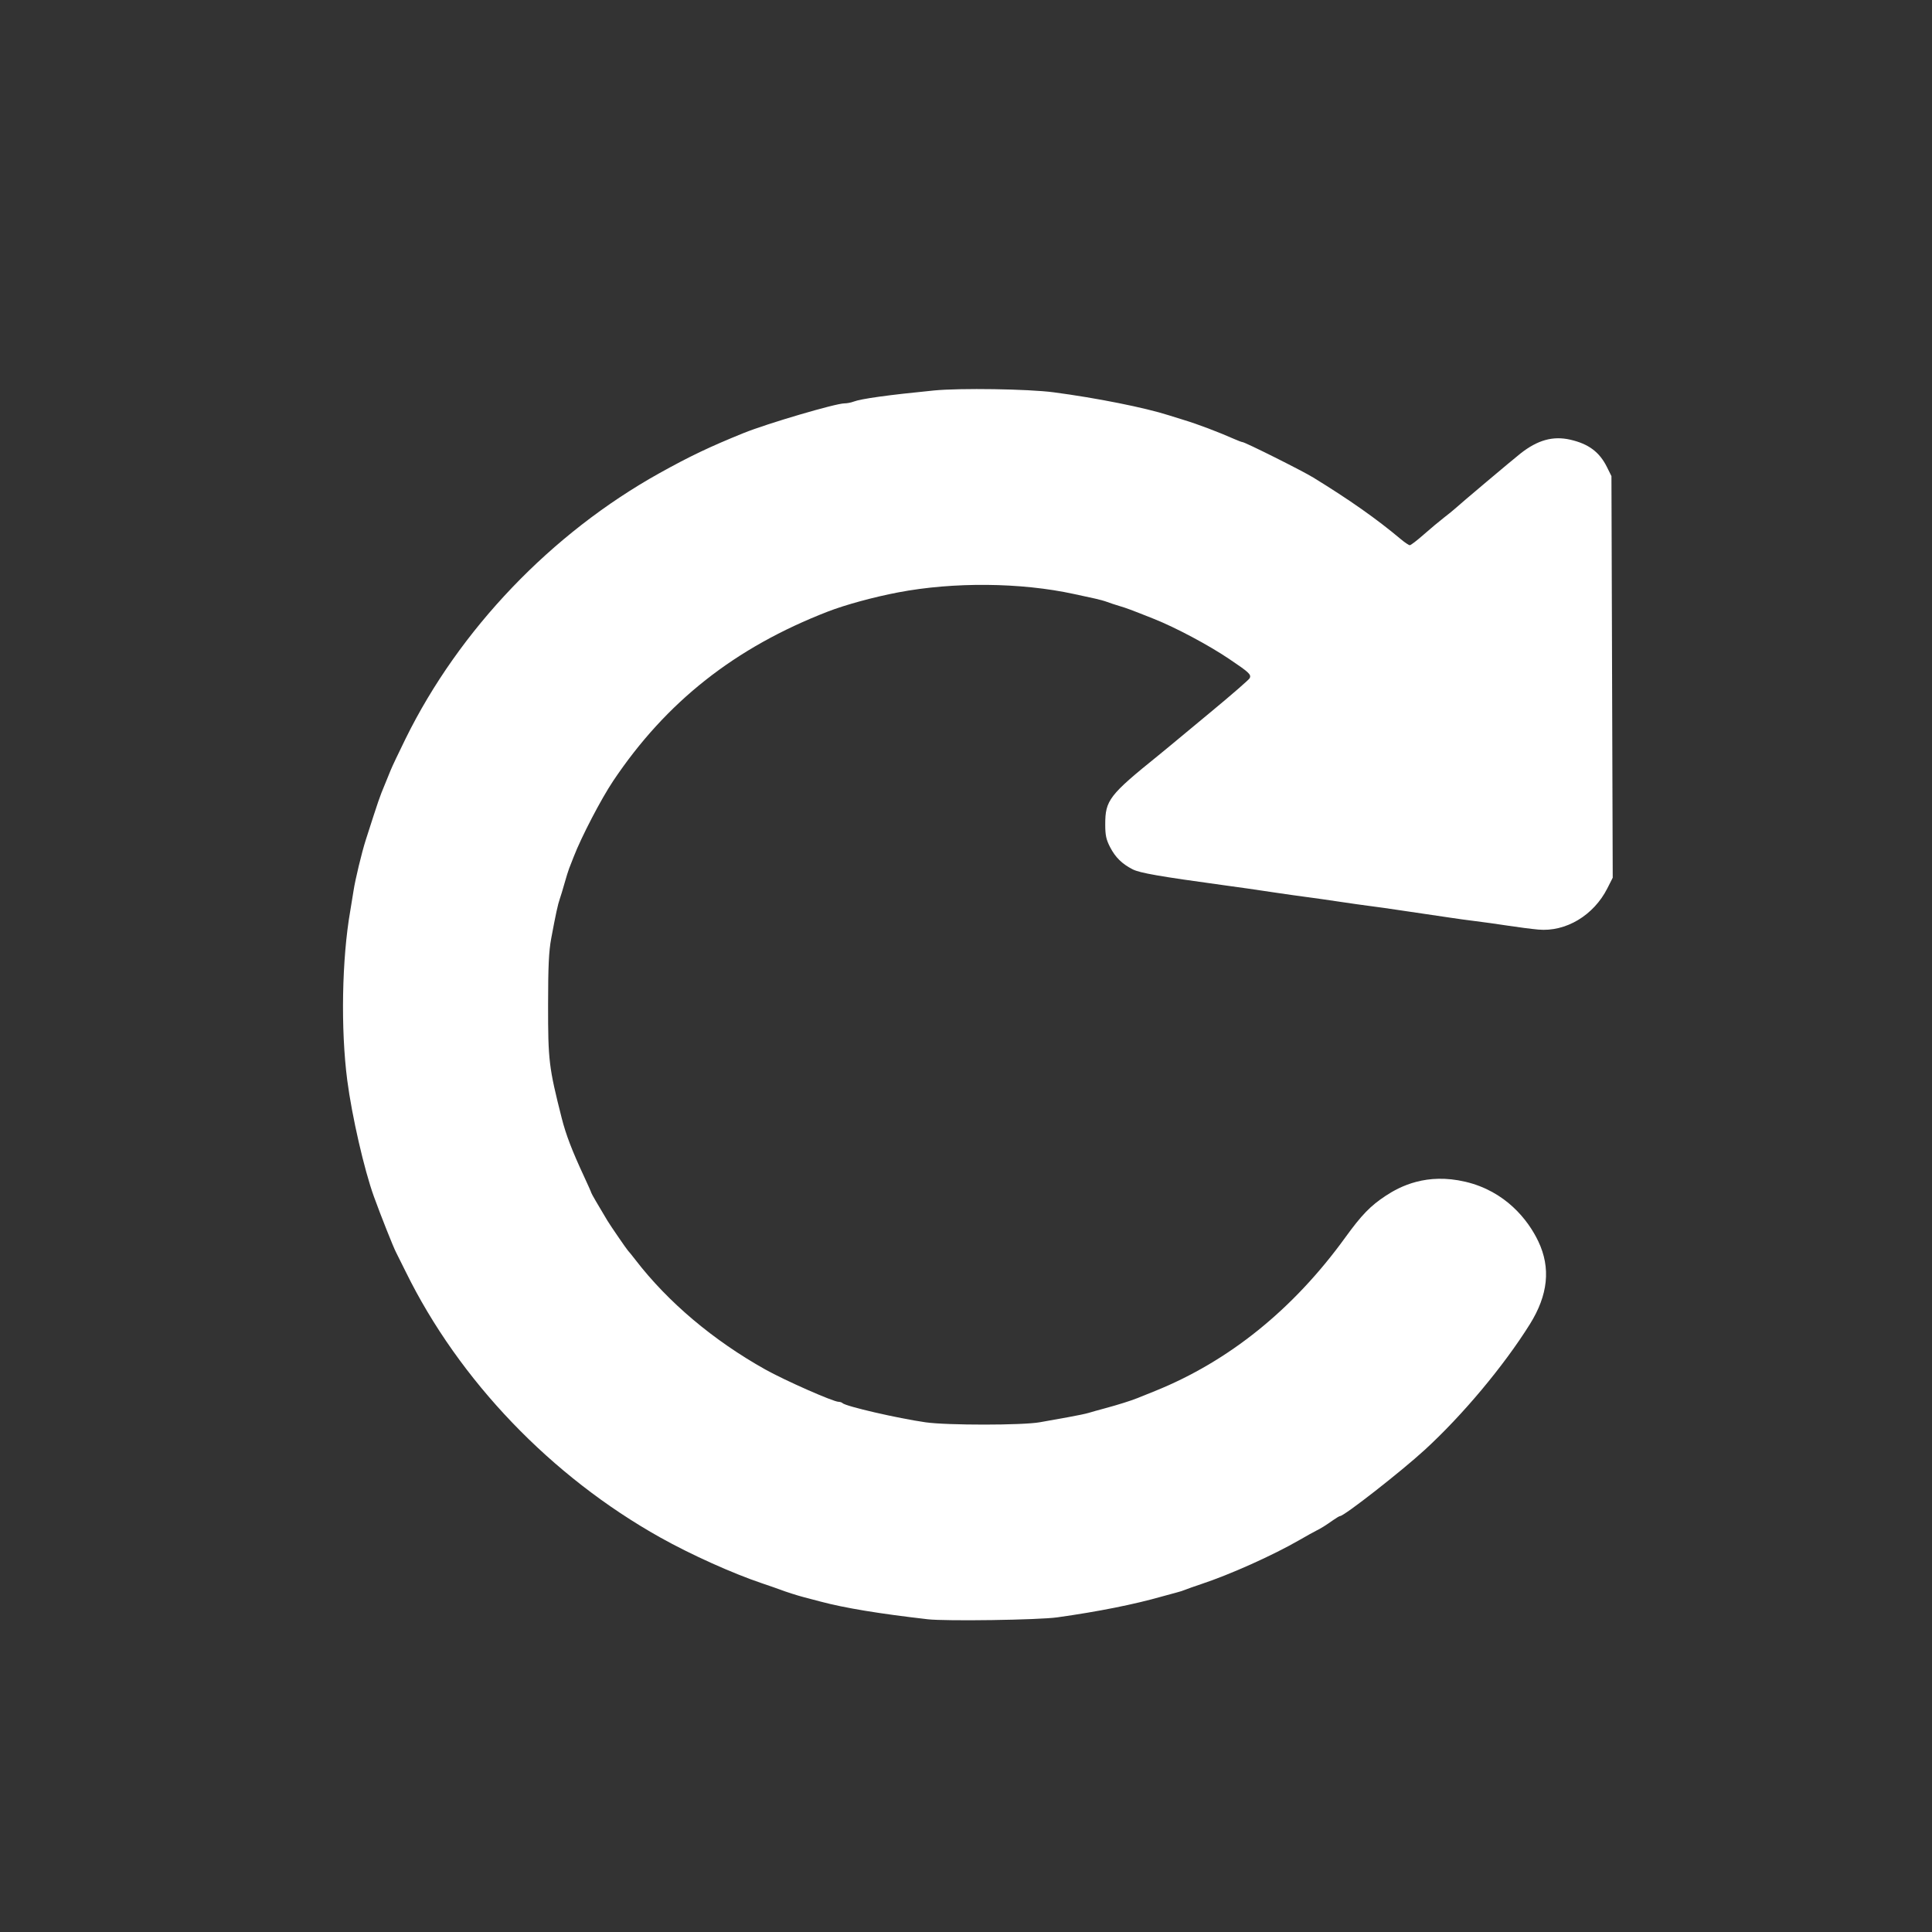 <?xml version="1.0" encoding="UTF-8" standalone="no"?>
<!-- Created with Inkscape (http://www.inkscape.org/) -->

<svg
   width="160mm"
   height="160mm"
   viewBox="0 0 160 160"
   version="1.1"
   id="svg5800"
   xmlns="http://www.w3.org/2000/svg"
   xmlns:svg="http://www.w3.org/2000/svg">
  <rect x="0" y="0" width="160" height="160" fill="#333333" stroke="none"/>
  <defs
     id="defs5797" />
  <path
     style="fill:#ffffff;fill-opacity:1;stroke-width:0.153"
     d="m 76.809,134.098 c -4.03,-0.464 -6.838,-0.927 -8.848,-1.46 -0.503,-0.133 -1.121,-0.296 -1.373,-0.361 -0.523,-0.135 -1.534,-0.458 -1.983,-0.633 -0.168,-0.065 -0.854,-0.304 -1.526,-0.531 -2.439,-0.823 -5.862,-2.366 -8.391,-3.781 -9.045,-5.063 -16.662,-13.011 -21.08,-21.996 -0.371,-0.755 -0.733,-1.481 -0.804,-1.613 -0.217,-0.405 -1.275,-3.068 -1.844,-4.642 -0.8,-2.215 -1.815,-6.648 -2.201,-9.611 -0.551,-4.229 -0.448,-10.071 0.248,-14.035 0.088,-0.503 0.211,-1.259 0.273,-1.678 0.13,-0.877 0.686,-3.188 1.011,-4.195 0.122,-0.378 0.421,-1.307 0.665,-2.065 0.244,-0.758 0.527,-1.582 0.63,-1.831 0.341,-0.831 0.558,-1.363 0.771,-1.892 0.116,-0.289 0.669,-1.456 1.229,-2.593 4.45,-9.042 12.075,-17.015 21.045,-22.006 2.498,-1.39 4.137,-2.171 6.947,-3.31 1.935,-0.784 7.624,-2.459 8.355,-2.459 0.205,0 0.542,-0.064 0.747,-0.142 0.639,-0.243 2.847,-0.55 6.664,-0.926 2.154,-0.212 7.817,-0.126 9.916,0.151 3.549,0.468 7.546,1.266 9.535,1.903 0.336,0.108 0.885,0.278 1.22,0.38 1.162,0.351 2.861,0.993 4.256,1.609 0.285,0.126 0.562,0.229 0.615,0.229 0.212,0 4.956,2.373 5.883,2.943 3.012,1.852 5.24,3.42 7.236,5.096 0.33,0.277 0.667,0.503 0.75,0.503 0.083,0 0.602,-0.398 1.155,-0.885 0.553,-0.487 1.312,-1.122 1.687,-1.411 0.376,-0.289 0.783,-0.62 0.905,-0.734 0.384,-0.359 4.753,-4.04 5.412,-4.56 1.422,-1.122 2.694,-1.477 4.127,-1.15 1.517,0.346 2.418,1.018 3.038,2.265 l 0.374,0.754 0.053,16.629 0.053,16.629 -0.446,0.881 c -1.136,2.243 -3.439,3.619 -5.714,3.414 -0.555,-0.05 -1.696,-0.197 -2.535,-0.326 -0.839,-0.129 -2.04,-0.297 -2.67,-0.373 -0.629,-0.076 -1.59,-0.208 -2.136,-0.293 -0.545,-0.086 -1.541,-0.233 -2.212,-0.327 -0.671,-0.094 -1.667,-0.241 -2.212,-0.326 -0.545,-0.085 -1.472,-0.215 -2.059,-0.29 -0.587,-0.074 -1.789,-0.244 -2.67,-0.377 -0.881,-0.133 -2.082,-0.304 -2.67,-0.38 -0.587,-0.076 -1.754,-0.241 -2.593,-0.366 -2.206,-0.329 -2.414,-0.359 -4.348,-0.624 -5.265,-0.721 -6.903,-1.006 -7.491,-1.307 -0.881,-0.45 -1.427,-0.985 -1.865,-1.828 -0.332,-0.641 -0.407,-0.99 -0.407,-1.898 0,-1.998 0.329,-2.425 4.388,-5.7 0.347,-0.28 0.765,-0.624 0.929,-0.763 0.163,-0.139 1.707,-1.42 3.431,-2.847 1.724,-1.426 3.174,-2.688 3.222,-2.803 0.126,-0.303 -0.055,-0.472 -1.711,-1.587 -1.704,-1.149 -4.437,-2.604 -6.216,-3.311 -1.983,-0.788 -2.258,-0.89 -2.899,-1.081 -0.336,-0.1 -0.778,-0.246 -0.983,-0.325 -0.205,-0.079 -0.651,-0.204 -0.992,-0.277 -0.34,-0.074 -1.134,-0.246 -1.763,-0.383 -4.41,-0.959 -9.965,-1.009 -14.569,-0.13 -2.004,0.382 -4.366,1.026 -5.797,1.581 -7.706,2.984 -13.399,7.475 -17.794,14.037 -0.99,1.478 -2.625,4.617 -3.258,6.255 -0.146,0.378 -0.321,0.824 -0.388,0.992 -0.067,0.168 -0.238,0.717 -0.379,1.22 -0.141,0.503 -0.318,1.087 -0.393,1.297 -0.155,0.433 -0.343,1.297 -0.711,3.28 -0.197,1.063 -0.256,2.304 -0.258,5.492 -0.004,4.618 0.064,5.176 1.129,9.382 0.347,1.371 0.854,2.694 1.859,4.853 0.324,0.697 0.59,1.297 0.59,1.332 0,0.052 0.582,1.056 1.339,2.312 0.247,0.41 1.624,2.416 1.707,2.487 0.049,0.042 0.327,0.385 0.617,0.763 2.691,3.496 6.448,6.666 10.75,9.071 1.632,0.912 5.63,2.676 6.067,2.676 0.119,0 0.265,0.049 0.325,0.109 0.265,0.265 4.57,1.258 6.883,1.589 1.789,0.255 8.023,0.252 9.458,-0.005 0.587,-0.105 1.651,-0.296 2.365,-0.424 0.713,-0.128 1.468,-0.286 1.678,-0.352 0.21,-0.066 0.828,-0.239 1.373,-0.385 1.019,-0.273 2.132,-0.623 2.67,-0.84 0.168,-0.068 0.82,-0.331 1.449,-0.584 6.124,-2.468 11.455,-6.769 15.757,-12.711 1.35,-1.865 2.077,-2.621 3.358,-3.463 1.195,-0.786 3.384,-1.909 6.587,-1.159 3.324,0.778 5.2,3.157 6.047,4.94 1.042,2.194 0.812,4.438 -0.704,6.862 -2.161,3.456 -5.562,7.522 -8.699,10.4 -1.941,1.781 -6.674,5.482 -7.01,5.482 -0.055,0 -0.318,0.155 -0.586,0.344 -0.623,0.441 -1.02,0.688 -1.401,0.873 -0.168,0.081 -0.786,0.425 -1.373,0.764 -2.219,1.279 -5.743,2.861 -8.162,3.662 -0.545,0.181 -1.129,0.387 -1.297,0.458 -0.168,0.071 -0.477,0.171 -0.686,0.222 -0.21,0.051 -0.759,0.201 -1.22,0.332 -2.337,0.667 -5.306,1.259 -8.696,1.736 -1.554,0.218 -9.247,0.331 -10.755,0.157 z"
     id="path1695" />
</svg>
